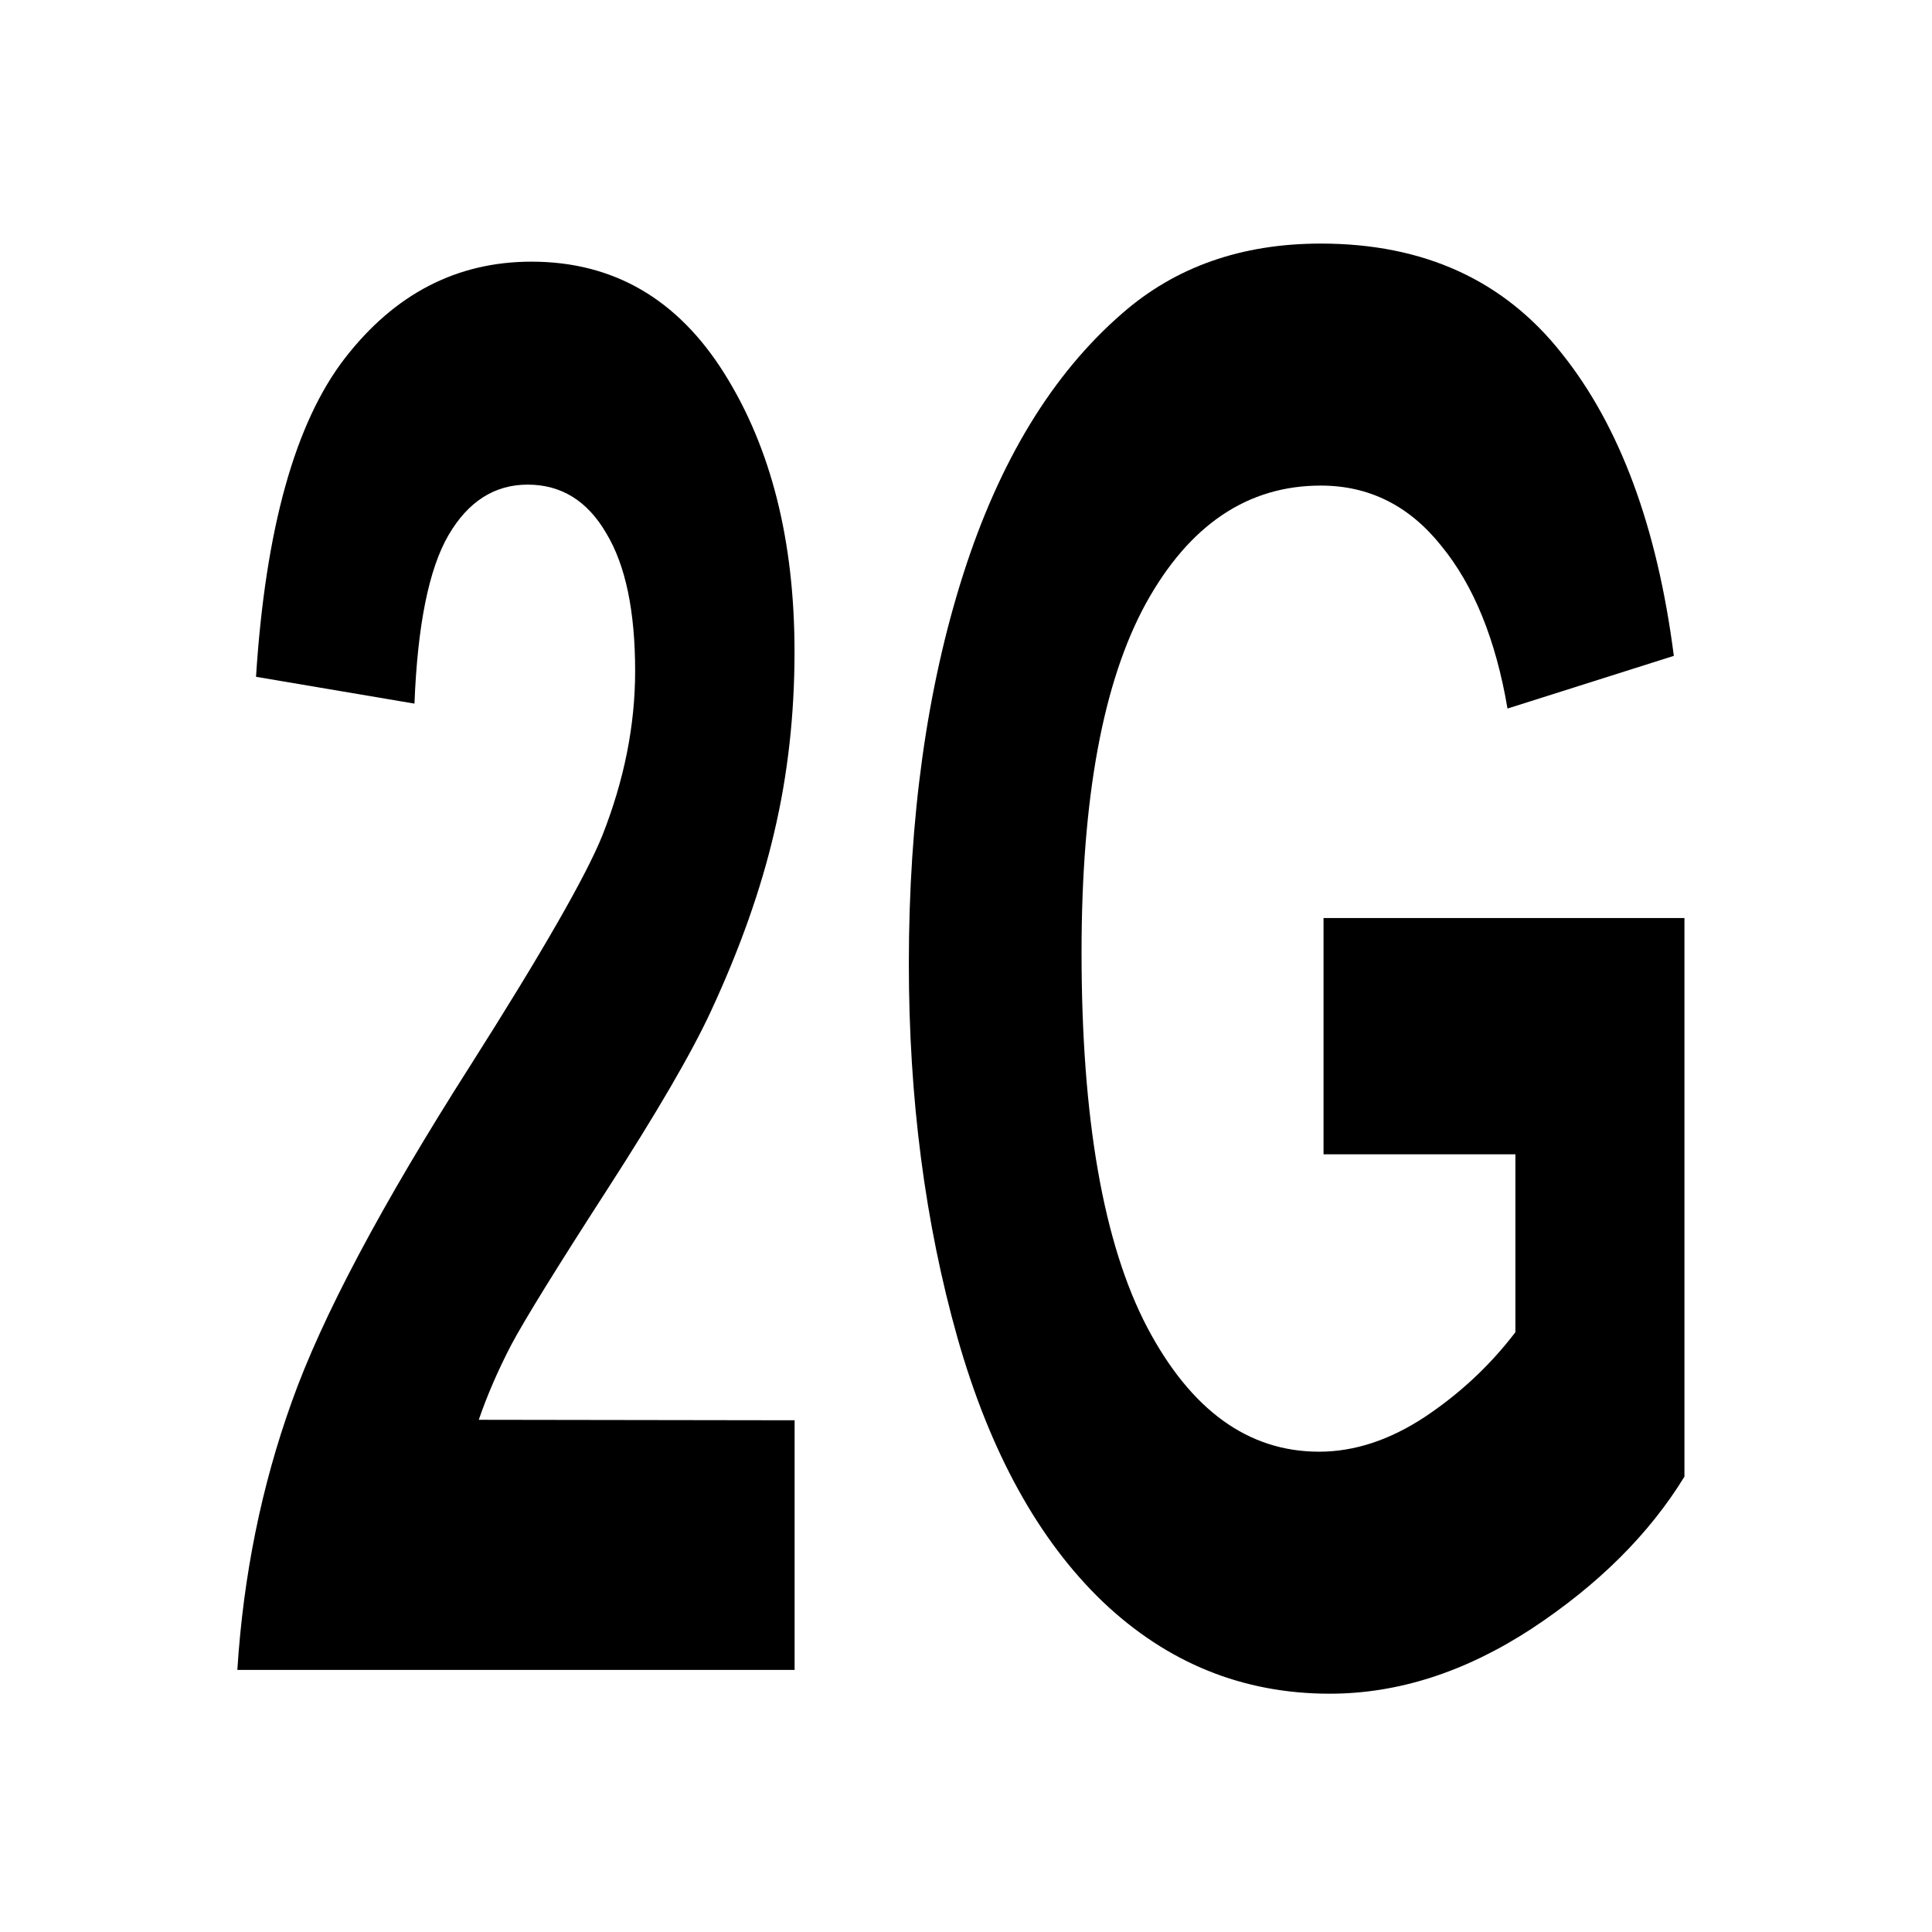 <?xml version="1.0" encoding="UTF-8" standalone="no"?>
<svg
   xmlns:osb="http://www.openswatchbook.org/uri/2009/osb"
   xmlns:dc="http://purl.org/dc/elements/1.1/"
   xmlns:cc="http://creativecommons.org/ns#"
   xmlns:rdf="http://www.w3.org/1999/02/22-rdf-syntax-ns#"
   xmlns:svg="http://www.w3.org/2000/svg"
   xmlns="http://www.w3.org/2000/svg"
   xmlns:xlink="http://www.w3.org/1999/xlink"
   xmlns:sodipodi="http://sodipodi.sourceforge.net/DTD/sodipodi-0.dtd"
   xmlns:inkscape="http://www.inkscape.org/namespaces/inkscape"
   id="svg3719"
   version="1.1"
   viewBox="0 0 4.233 4.233"
   height="4.233mm"
   width="4.233mm"
   sodipodi:docname="2GIcon.svg"
   inkscape:version="0.92.4 (5da689c313, 2019-01-14)">
  <sodipodi:namedview
     pagecolor="#ffffff"
     bordercolor="#666666"
     borderopacity="1"
     objecttolerance="10"
     gridtolerance="10"
     guidetolerance="10"
     inkscape:pageopacity="0"
     inkscape:pageshadow="2"
     inkscape:window-width="1920"
     inkscape:window-height="1017"
     id="namedview19"
     showgrid="true"
     inkscape:zoom="41.719302"
     inkscape:cx="8.3440518"
     inkscape:cy="6.376409"
     inkscape:window-x="1912"
     inkscape:window-y="-8"
     inkscape:window-maximized="1"
     inkscape:current-layer="text4530">
    <inkscape:grid
       type="xygrid"
       id="grid826" />
  </sodipodi:namedview>
  <defs
     id="defs3713">
    <linearGradient
       id="linearGradient6004">
      <stop
         id="stop6000"
         offset="0"
         style="stop-color:#000000;stop-opacity:1;" />
      <stop
         id="stop6002"
         offset="1"
         style="stop-color:#000000;stop-opacity:0;" />
    </linearGradient>
    <linearGradient
       osb:paint="solid"
       id="linearGradient5996">
      <stop
         id="stop5994"
         offset="0"
         style="stop-color:#000000;stop-opacity:1;" />
    </linearGradient>
    <filter
       height="2.269"
       y="-0.634"
       width="2.138"
       x="-0.569"
       id="filter4532"
       style="color-interpolation-filters:sRGB">
      <feGaussianBlur
         id="feGaussianBlur4534"
         stdDeviation="5.238" />
    </filter>
    <linearGradient
       gradientUnits="userSpaceOnUse"
       y2="27.873"
       x2="38.54"
       y1="27.873"
       x1="24.948"
       id="linearGradient5998"
       xlink:href="#linearGradient5996" />
    <linearGradient
       gradientUnits="userSpaceOnUse"
       y2="27.873"
       x2="38.741"
       y1="27.873"
       x1="24.748"
       id="linearGradient6006"
       xlink:href="#linearGradient6004" />
    <filter
       height="2.269"
       y="-0.634"
       width="2.138"
       x="-0.569"
       id="filter4532-5"
       style="color-interpolation-filters:sRGB">
      <feGaussianBlur
         id="feGaussianBlur4534-3"
         stdDeviation="5.238" />
    </filter>
  </defs>
  <g
     style="stroke-width:0.962"
     transform="matrix(0.264,0,0,0.271,-6.443,-6.457)"
     id="layer1">
    <g
       aria-label="2G"
       transform="matrix(0.779,0,0,1.283,0.284,0.54)"
       style="font-style:normal;font-variant:normal;font-weight:bold;font-stretch:normal;font-size:14.005px;line-height:1.25;font-family:Arial;-inkscape-font-specification:'Arial, Bold';font-variant-ligatures:normal;font-variant-caps:normal;font-variant-numeric:normal;font-feature-settings:normal;text-align:start;letter-spacing:0px;word-spacing:0px;writing-mode:lr-tb;text-anchor:start;fill:#000000;fill-opacity:1;stroke:none;stroke-width:0.896;stroke-miterlimit:4;stroke-dasharray:none;stroke-opacity:0"
       id="text4530">
      <path
         d="M 39.43,27.1 V 28.673 h -5.937 q 0.096,-0.892 0.579,-1.688 0.482,-0.802 1.905,-2.122 1.145,-1.067 1.404,-1.447 0.35,-0.524 0.35,-1.037 0,-0.567 -0.307,-0.868 -0.301,-0.307 -0.838,-0.307 -0.53,0 -0.844,0.319 -0.313,0.319 -0.362,1.061 l -1.688,-0.169 q 0.151,-1.398 0.946,-2.007 0.796,-0.609 1.989,-0.609 1.308,0 2.055,0.705 0.747,0.705 0.747,1.754 0,0.597 -0.217,1.139 -0.211,0.536 -0.675,1.127 -0.307,0.392 -1.109,1.127 -0.802,0.735 -1.019,0.976 -0.211,0.241 -0.344,0.47 z"
         style="font-style:normal;font-variant:normal;font-weight:bold;font-stretch:normal;font-size:12.344px;font-family:Arial;-inkscape-font-specification:'Arial, Bold';font-variant-ligatures:normal;font-variant-caps:normal;font-variant-numeric:normal;font-feature-settings:normal;text-align:start;writing-mode:lr-tb;text-anchor:start;fill:#000000;fill-opacity:1;stroke:none;stroke-width:0.896;stroke-miterlimit:4;stroke-dasharray:none;stroke-opacity:0"
         id="path828"
         inkscape:connector-curvature="0" />
      <path
         d="m 45.065,25.424 v -1.489 h 3.845 v 3.52 q -0.561,0.542 -1.627,0.958 -1.061,0.41 -2.152,0.41 -1.386,0 -2.417,-0.579 -1.031,-0.585 -1.549,-1.664 -0.518,-1.085 -0.518,-2.357 0,-1.38 0.579,-2.453 0.579,-1.073 1.694,-1.645 0.85,-0.44 2.116,-0.44 1.645,0 2.568,0.693 0.928,0.687 1.193,1.905 l -1.772,0.332 q -0.187,-0.651 -0.705,-1.025 -0.512,-0.38 -1.284,-0.38 -1.169,0 -1.862,0.741 -0.687,0.741 -0.687,2.2 0,1.573 0.699,2.363 0.699,0.784 1.832,0.784 0.561,0 1.121,-0.217 0.567,-0.223 0.97,-0.536 v -1.121 z"
         style="font-style:normal;font-variant:normal;font-weight:bold;font-stretch:normal;font-size:12.344px;font-family:Arial;-inkscape-font-specification:'Arial, Bold';font-variant-ligatures:normal;font-variant-caps:normal;font-variant-numeric:normal;font-feature-settings:normal;text-align:start;writing-mode:lr-tb;text-anchor:start;fill:#000000;fill-opacity:1;stroke:none;stroke-width:0.896;stroke-miterlimit:4;stroke-dasharray:none;stroke-opacity:0"
         id="path830"
         inkscape:connector-curvature="0" />
    </g>
  </g>
</svg>
